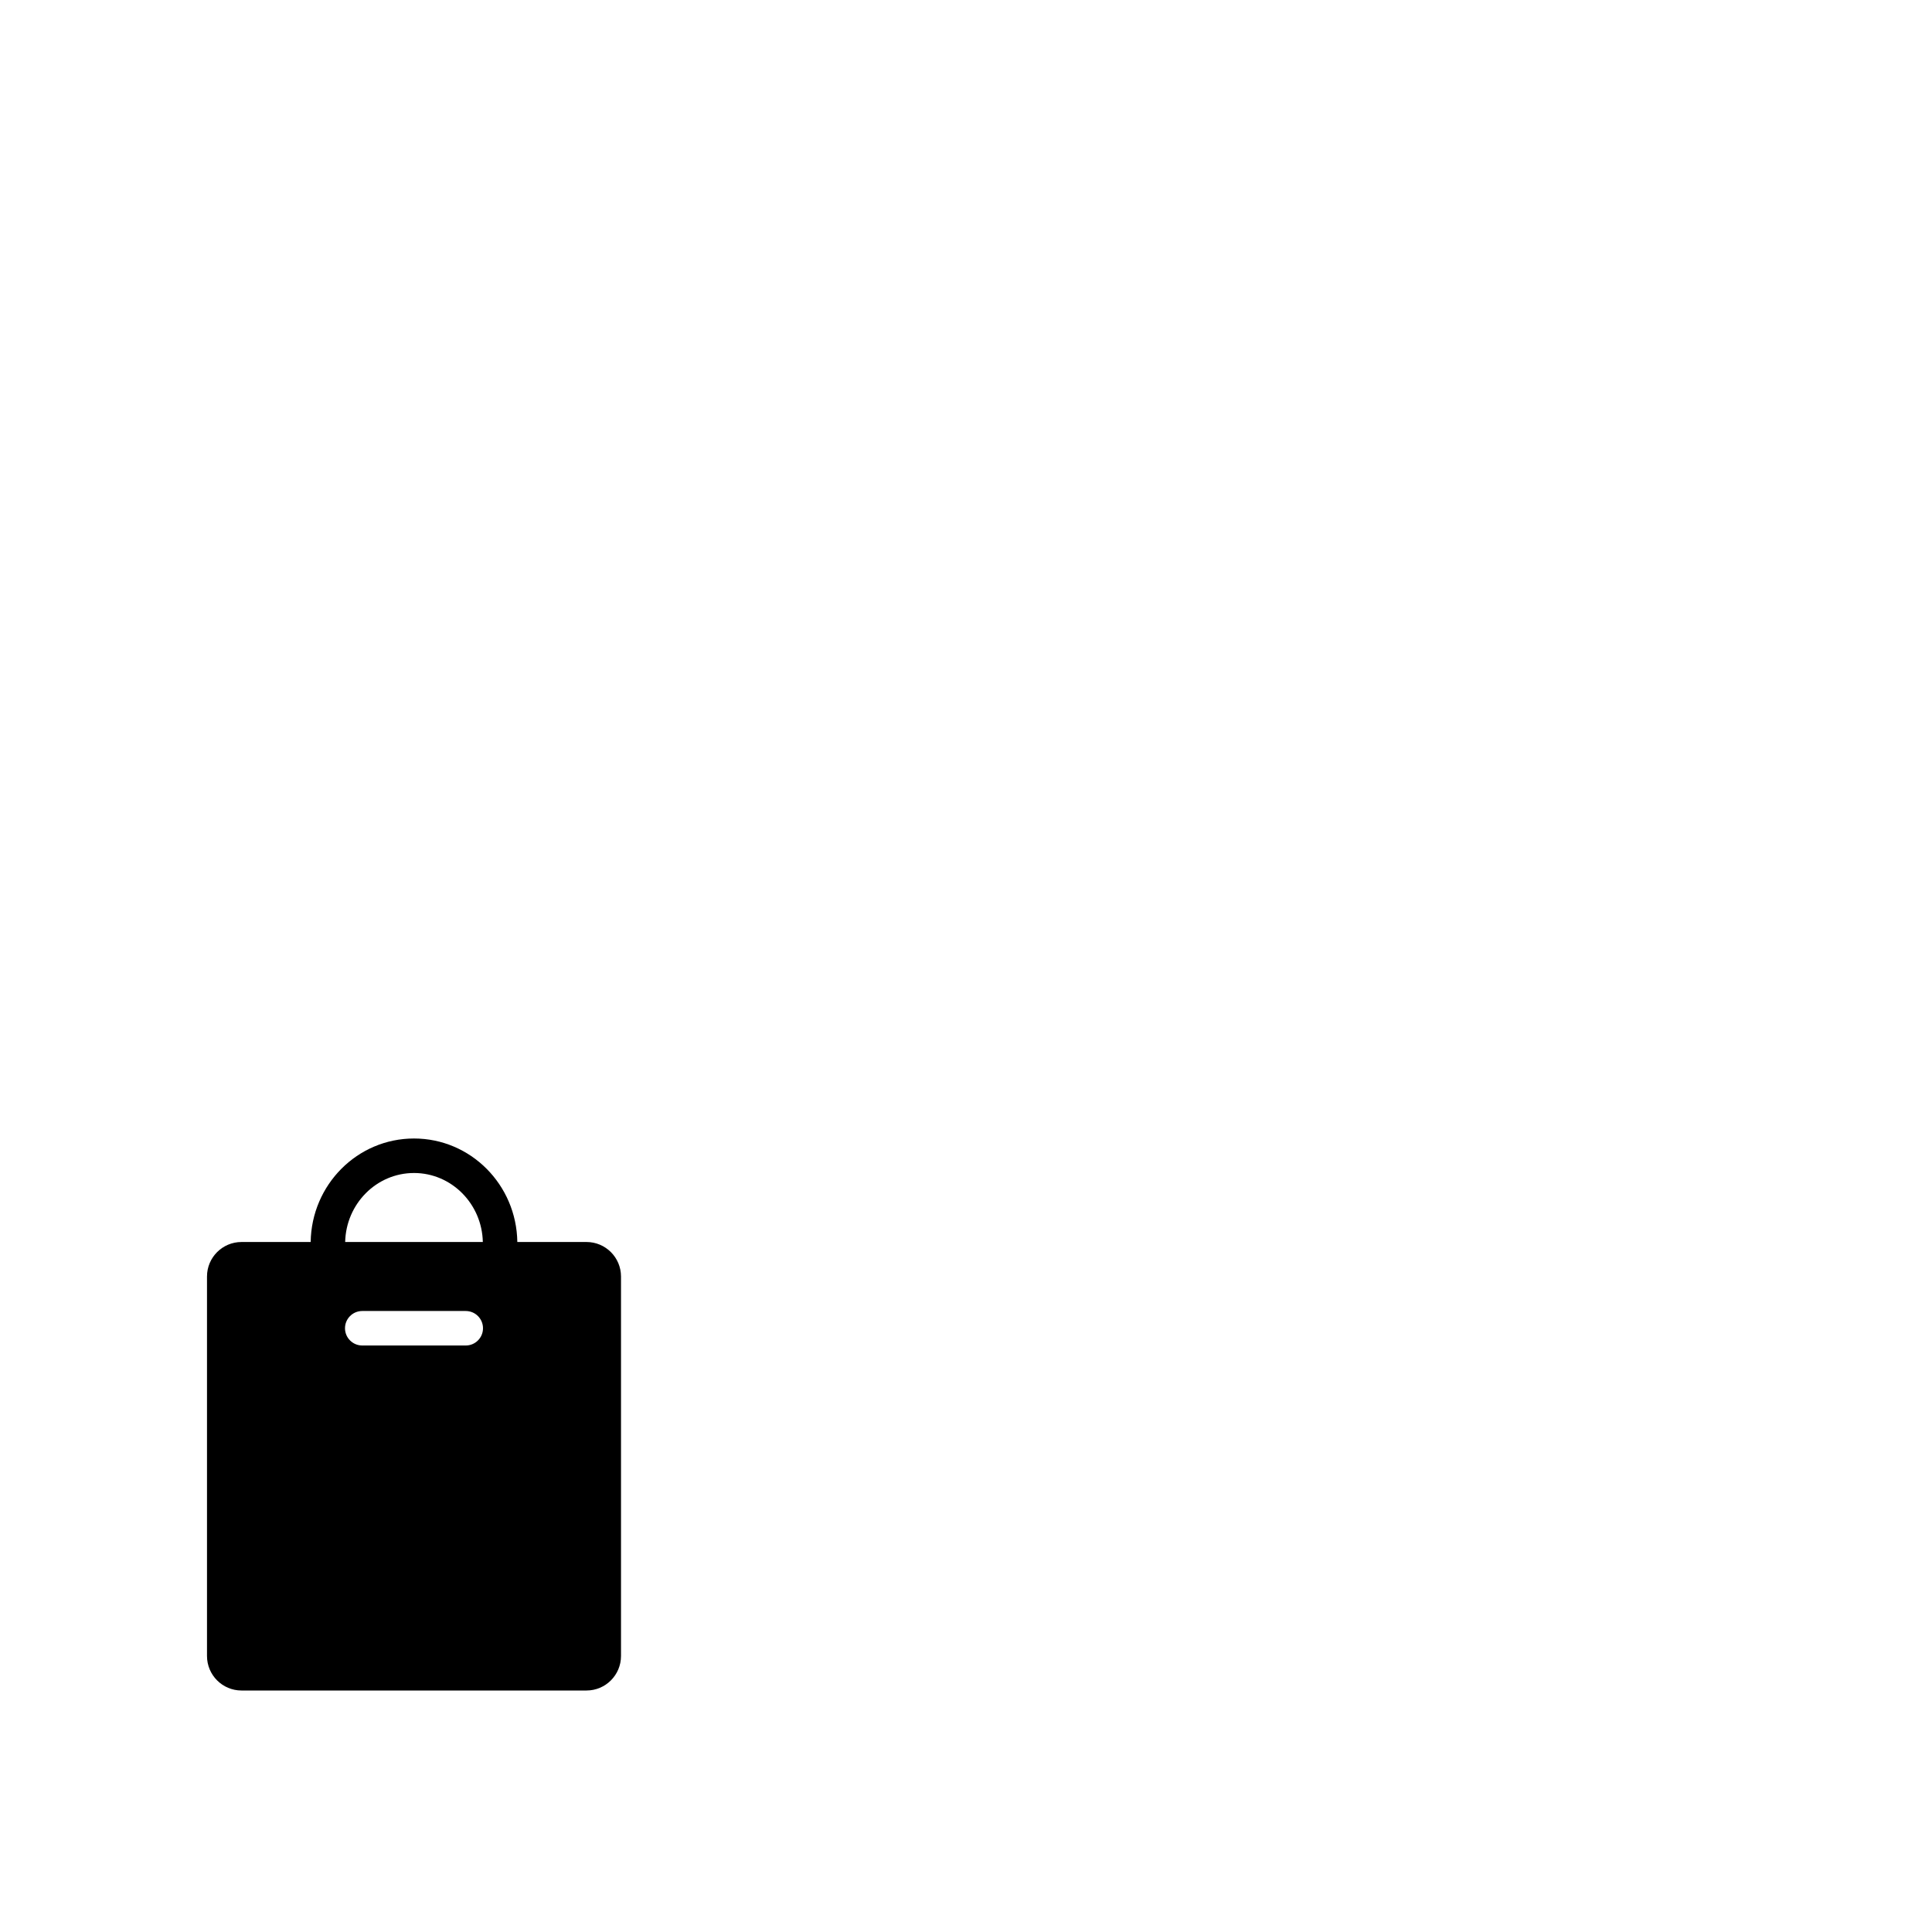 <?xml version="1.0" encoding="utf-8"?>
<svg width="1792" height="1792" xmlns="http://www.w3.org/2000/svg"><path d="M224 1568h320c17.664 0 32-14.336 32-32v-352c0-17.664-14.336-32-32-32h-64.16c-.768-53.152-43.328-96-95.84-96s-95.072 42.848-95.84 96H224c-17.664 0-32 14.336-32 32v352c0 17.664 14.336 32 32 32zm208-320h-96c-8.832 0-16-7.168-16-16s7.168-16 16-16h96c8.832 0 16 7.168 16 16s-7.168 16-16 16zm-48-160c34.784 0 63.072 28.576 63.84 64H320.16c.768-35.424 29.056-64 63.84-64z" fill="undefined"/></svg>